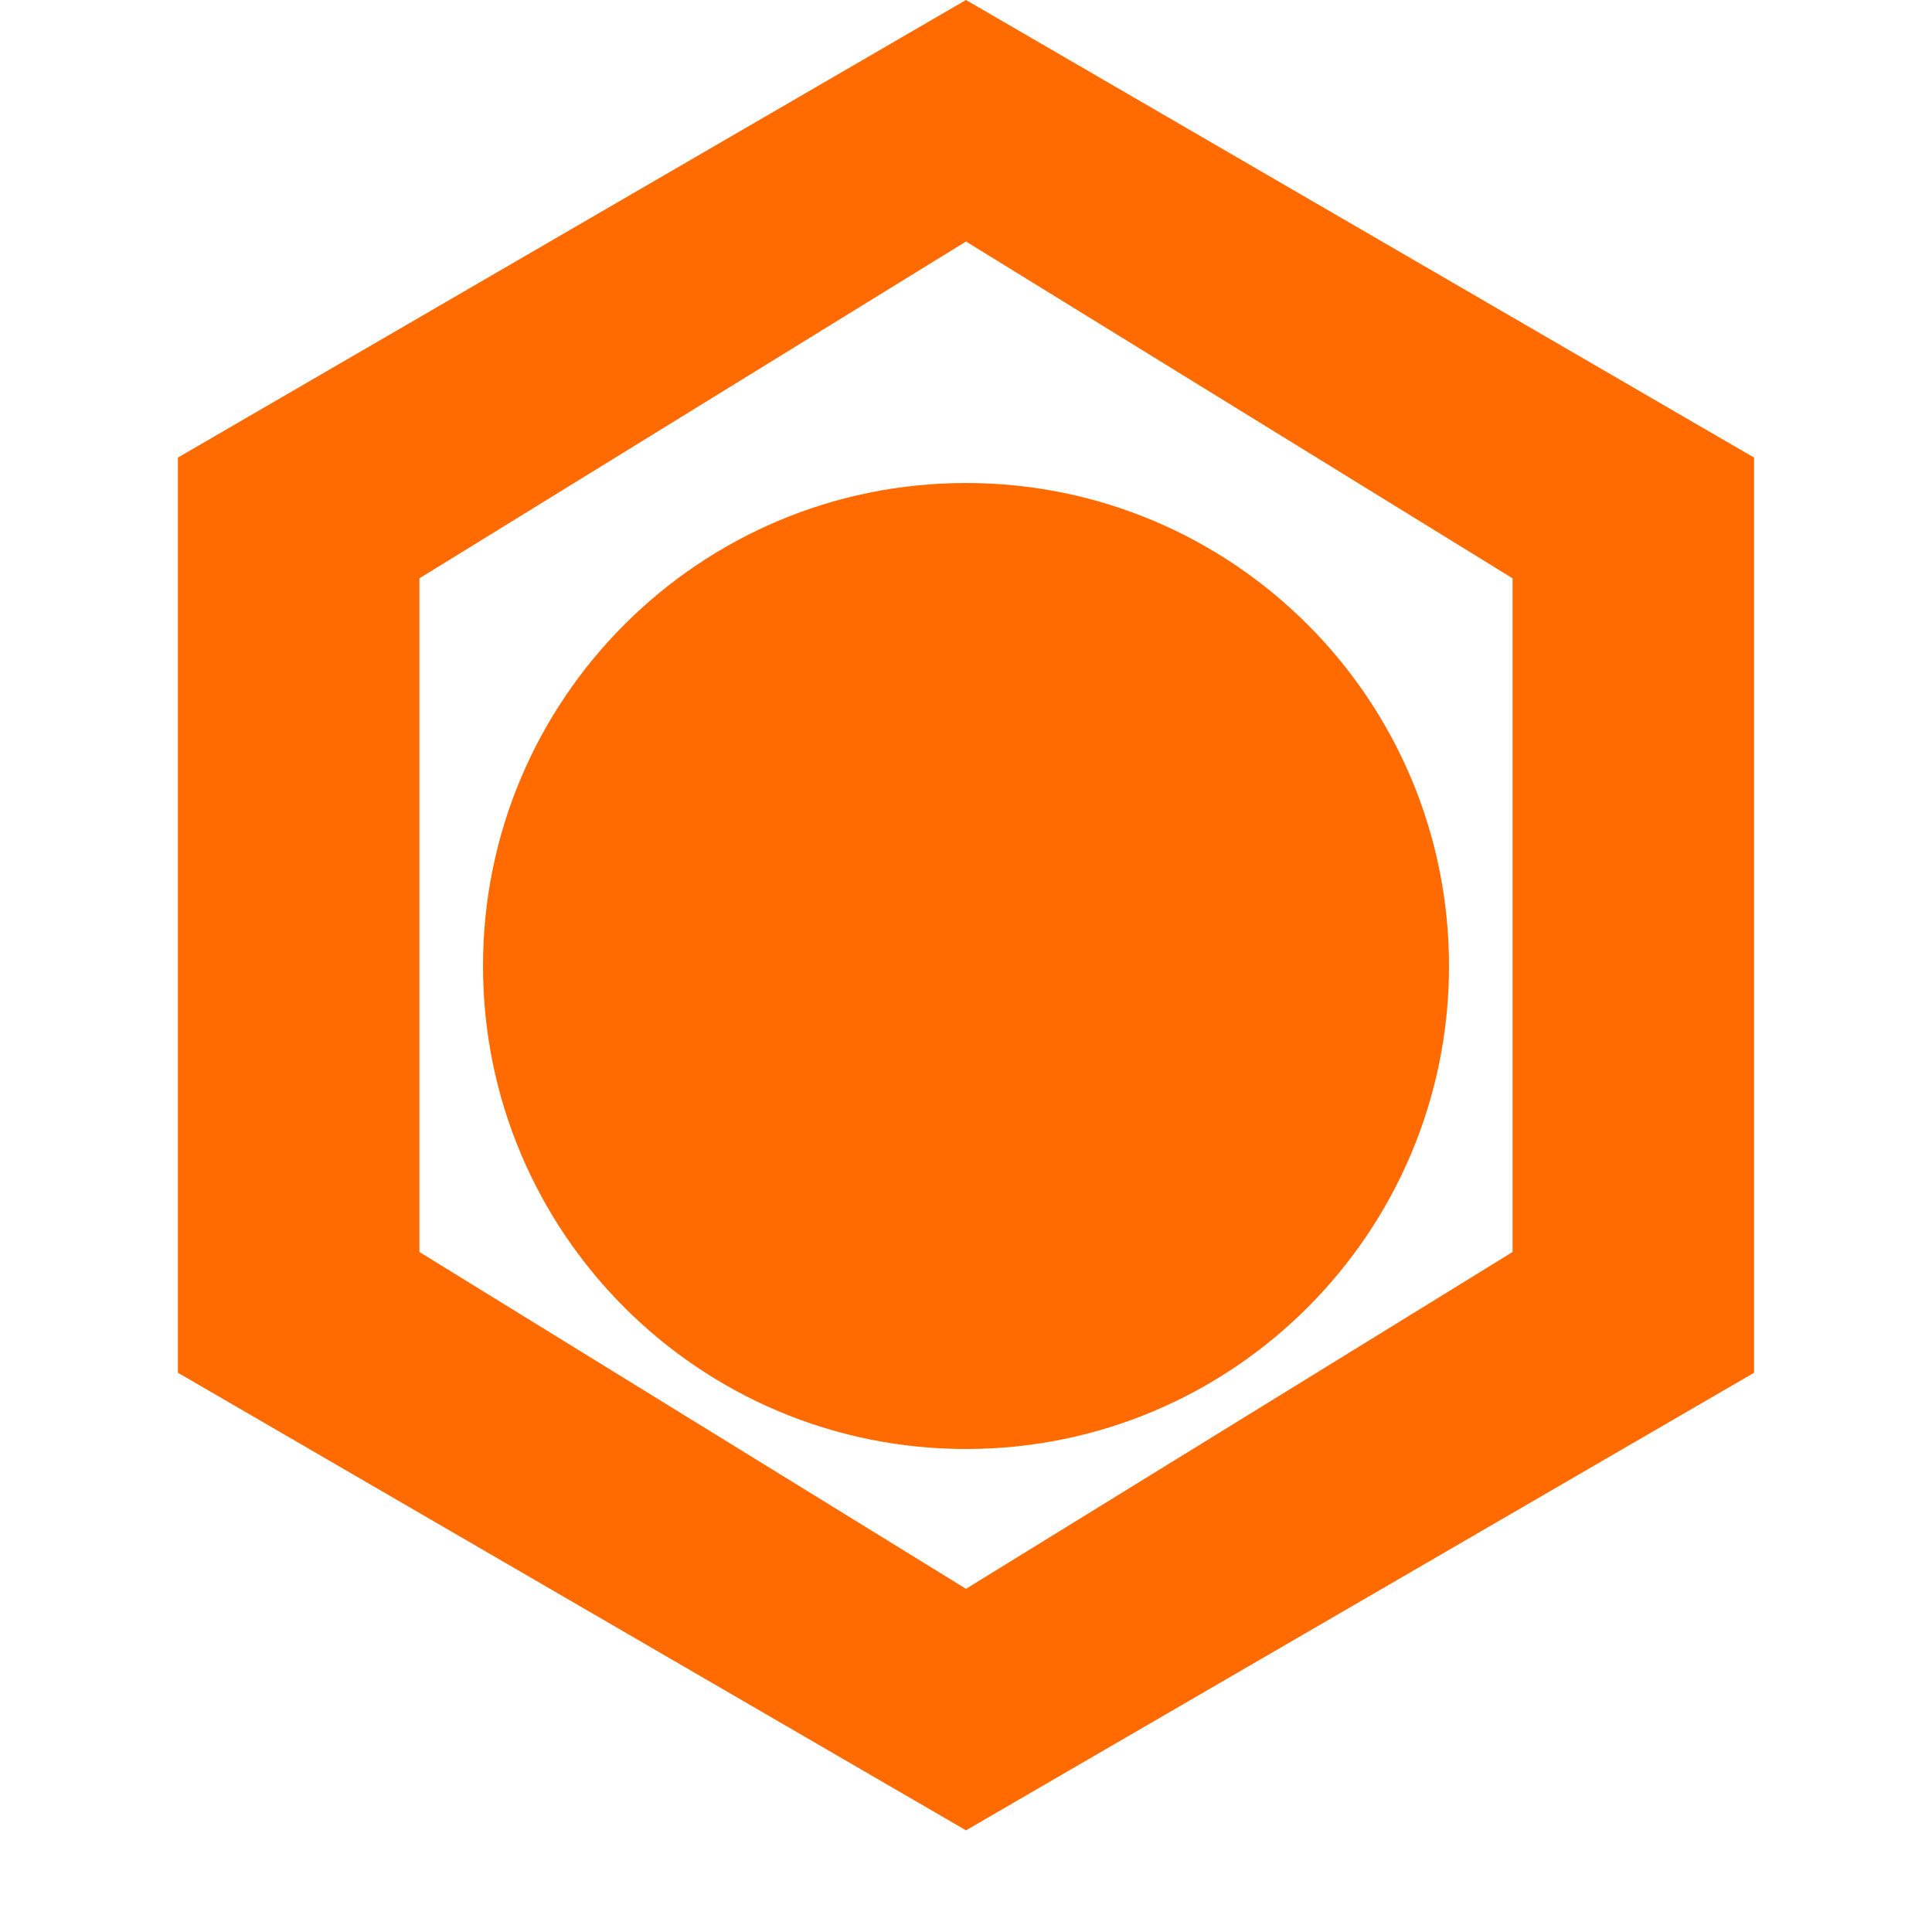 <?xml version="1.0" encoding="UTF-8"?>
<svg width="32px" height="32px" viewBox="0 0 32 32" version="1.1" xmlns="http://www.w3.org/2000/svg" xmlns:xlink="http://www.w3.org/1999/xlink">
    <title>blofin</title>
    <g id="blofin" stroke="none" stroke-width="1" fill="none" fill-rule="evenodd">
        <path d="M16,0 L29.053,7.579 L29.053,22.737 L16,30.316 L2.947,22.737 L2.947,7.579 L16,0 Z M16,4 L6.947,9.579 L6.947,20.737 L16,26.316 L25.053,20.737 L25.053,9.579 L16,4 Z M16,8 C20.418,8 24,11.582 24,16 C24,20.418 20.418,24 16,24 C11.582,24 8,20.418 8,16 C8,11.582 11.582,8 16,8 Z" id="Combined-Shape" fill="#FF6B00"></path>
    </g>
</svg>